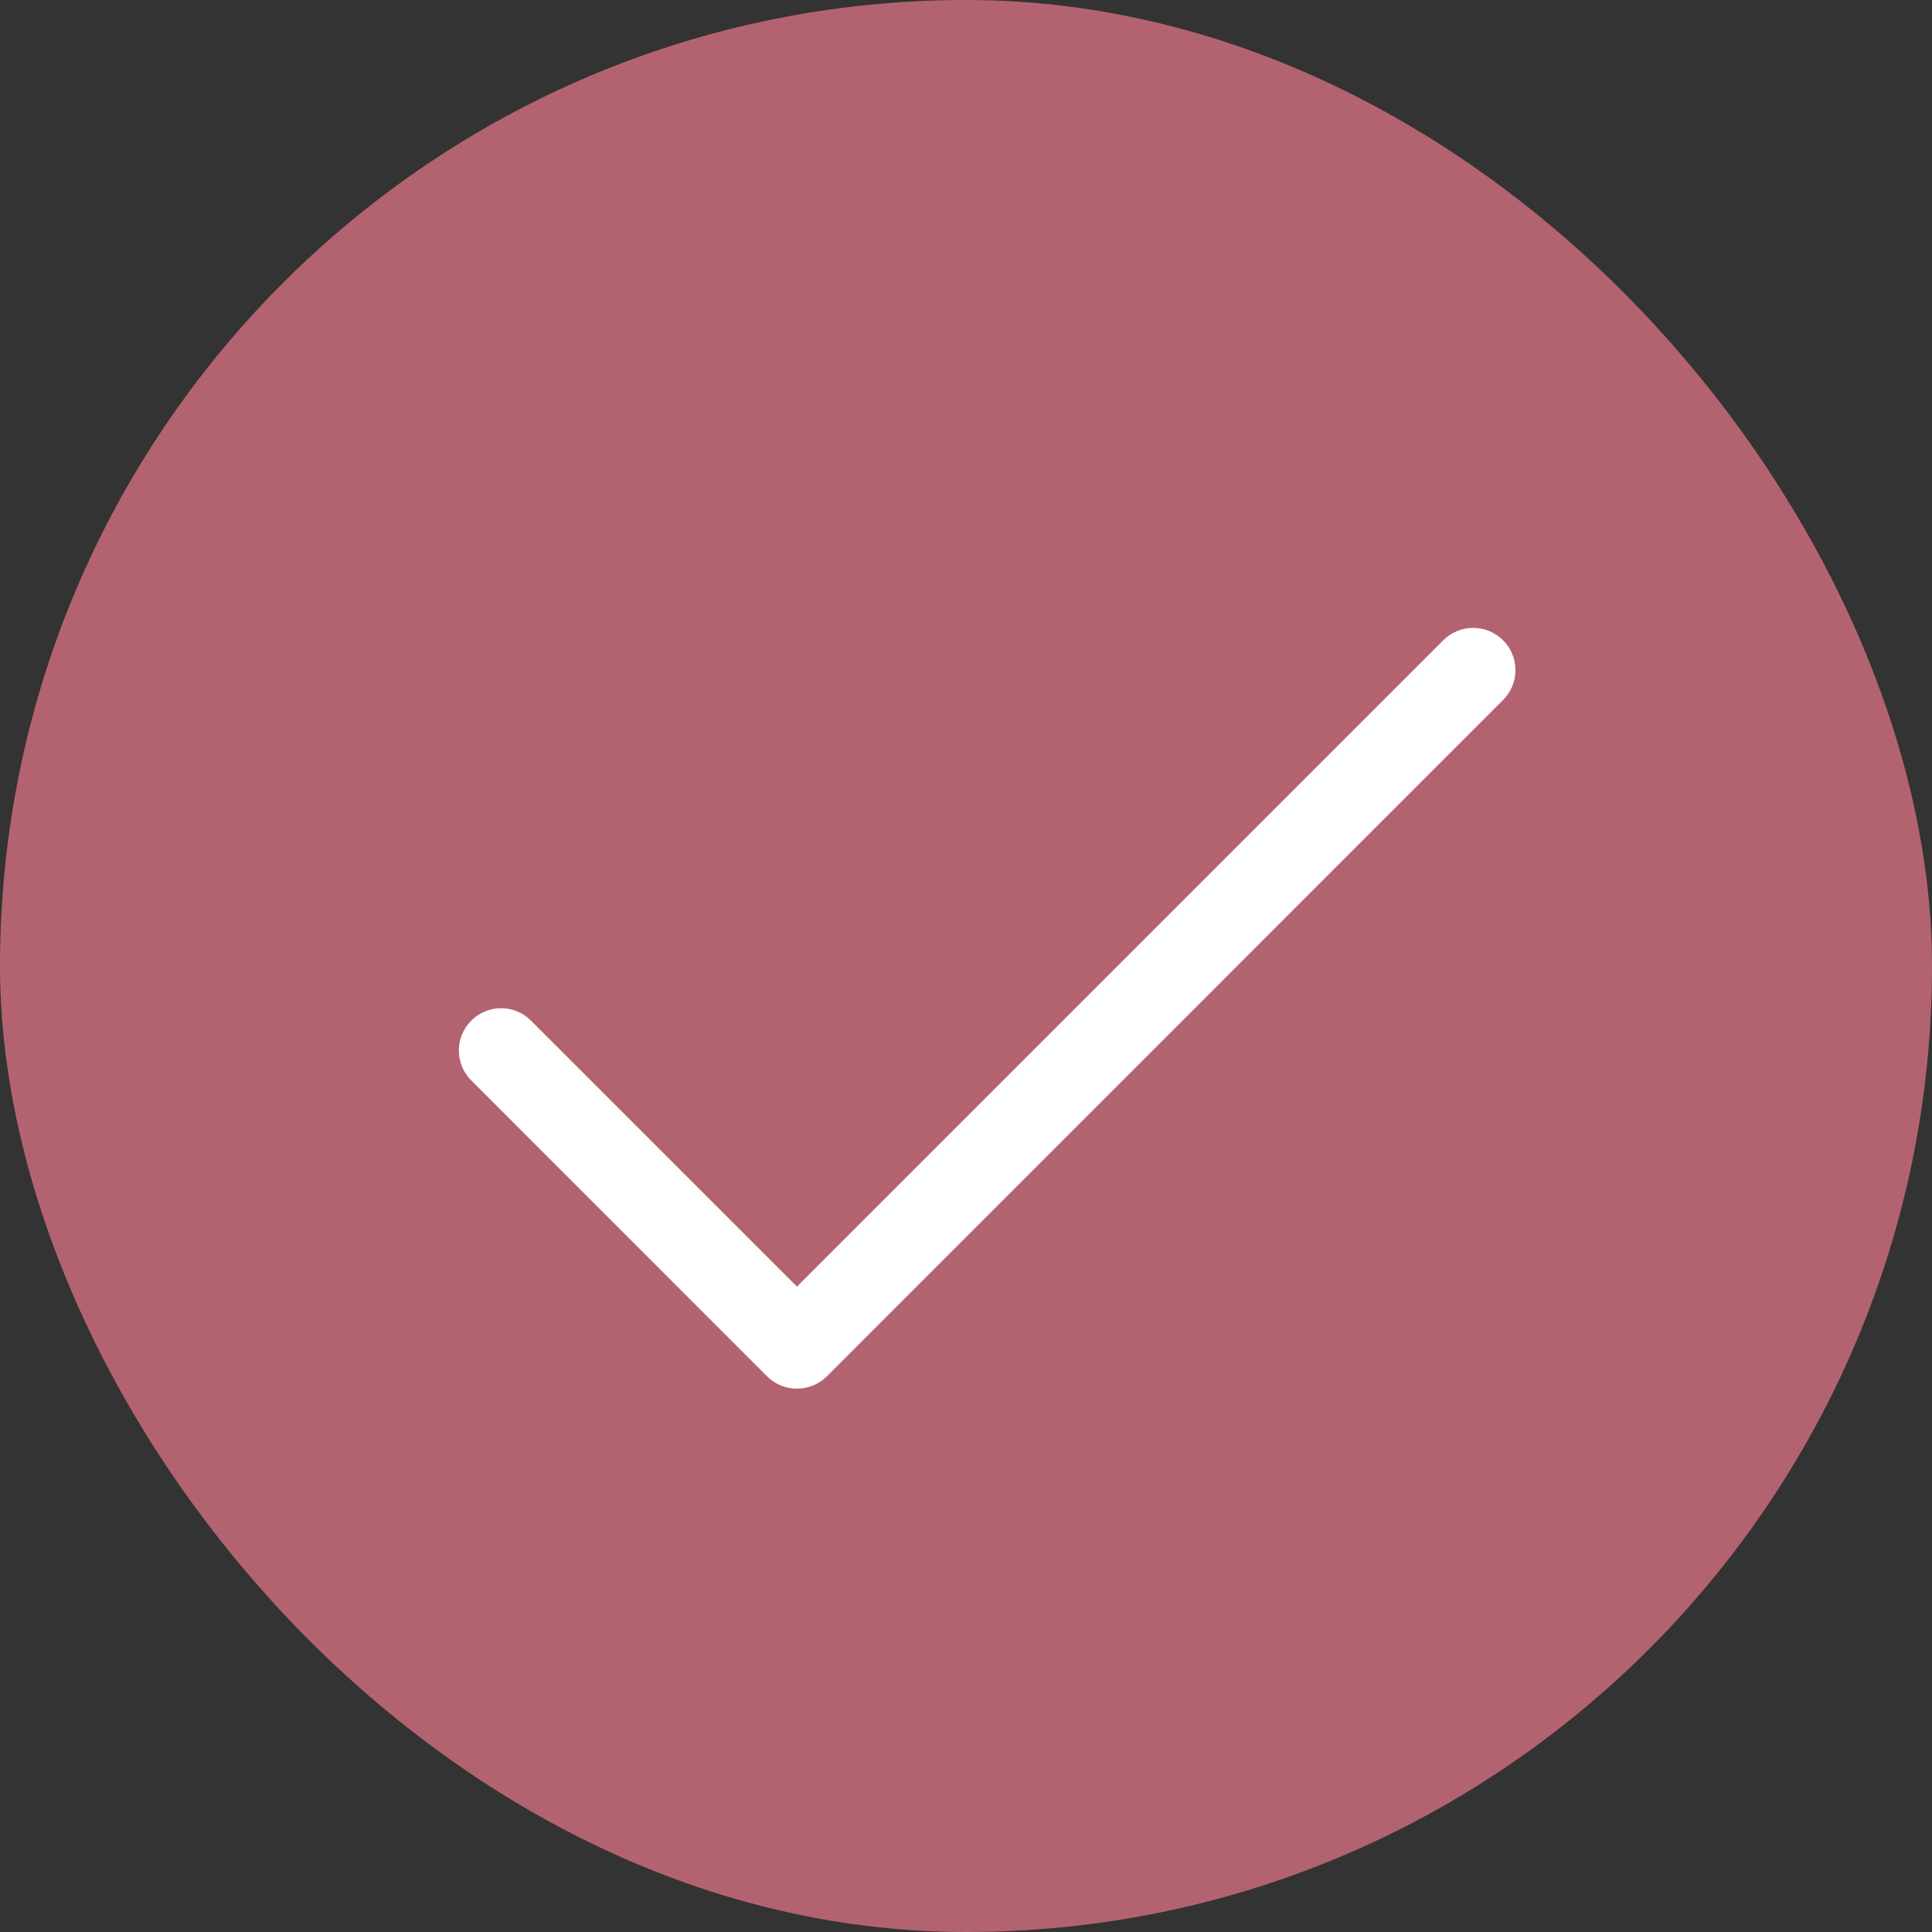 <svg width="20" height="20" viewBox="0 0 20 20" fill="none" xmlns="http://www.w3.org/2000/svg">
<rect x="0" y="0" width="20" height="20" fill="#333333" stroke="none"/>
<rect x="0.5" y="0.5" width="19" height="19" rx="9.5" fill="#B36370"/>
<rect x="0.5" y="0.5" width="19" height="19" rx="9.5" stroke="#B36370"/>
<path d="M15.559 7.247L8.56 14.247C8.519 14.288 8.471 14.32 8.418 14.342C8.364 14.364 8.307 14.375 8.25 14.375C8.193 14.375 8.136 14.364 8.082 14.342C8.029 14.32 7.981 14.288 7.94 14.247L4.878 11.184C4.796 11.102 4.75 10.991 4.75 10.875C4.75 10.759 4.796 10.648 4.878 10.566C4.96 10.483 5.071 10.437 5.188 10.437C5.304 10.437 5.415 10.483 5.497 10.566L8.25 13.319L14.941 6.628C15.023 6.546 15.134 6.5 15.25 6.5C15.366 6.5 15.477 6.546 15.559 6.628C15.642 6.71 15.688 6.821 15.688 6.938C15.688 7.054 15.642 7.165 15.559 7.247Z" fill="white"/>
</svg>
